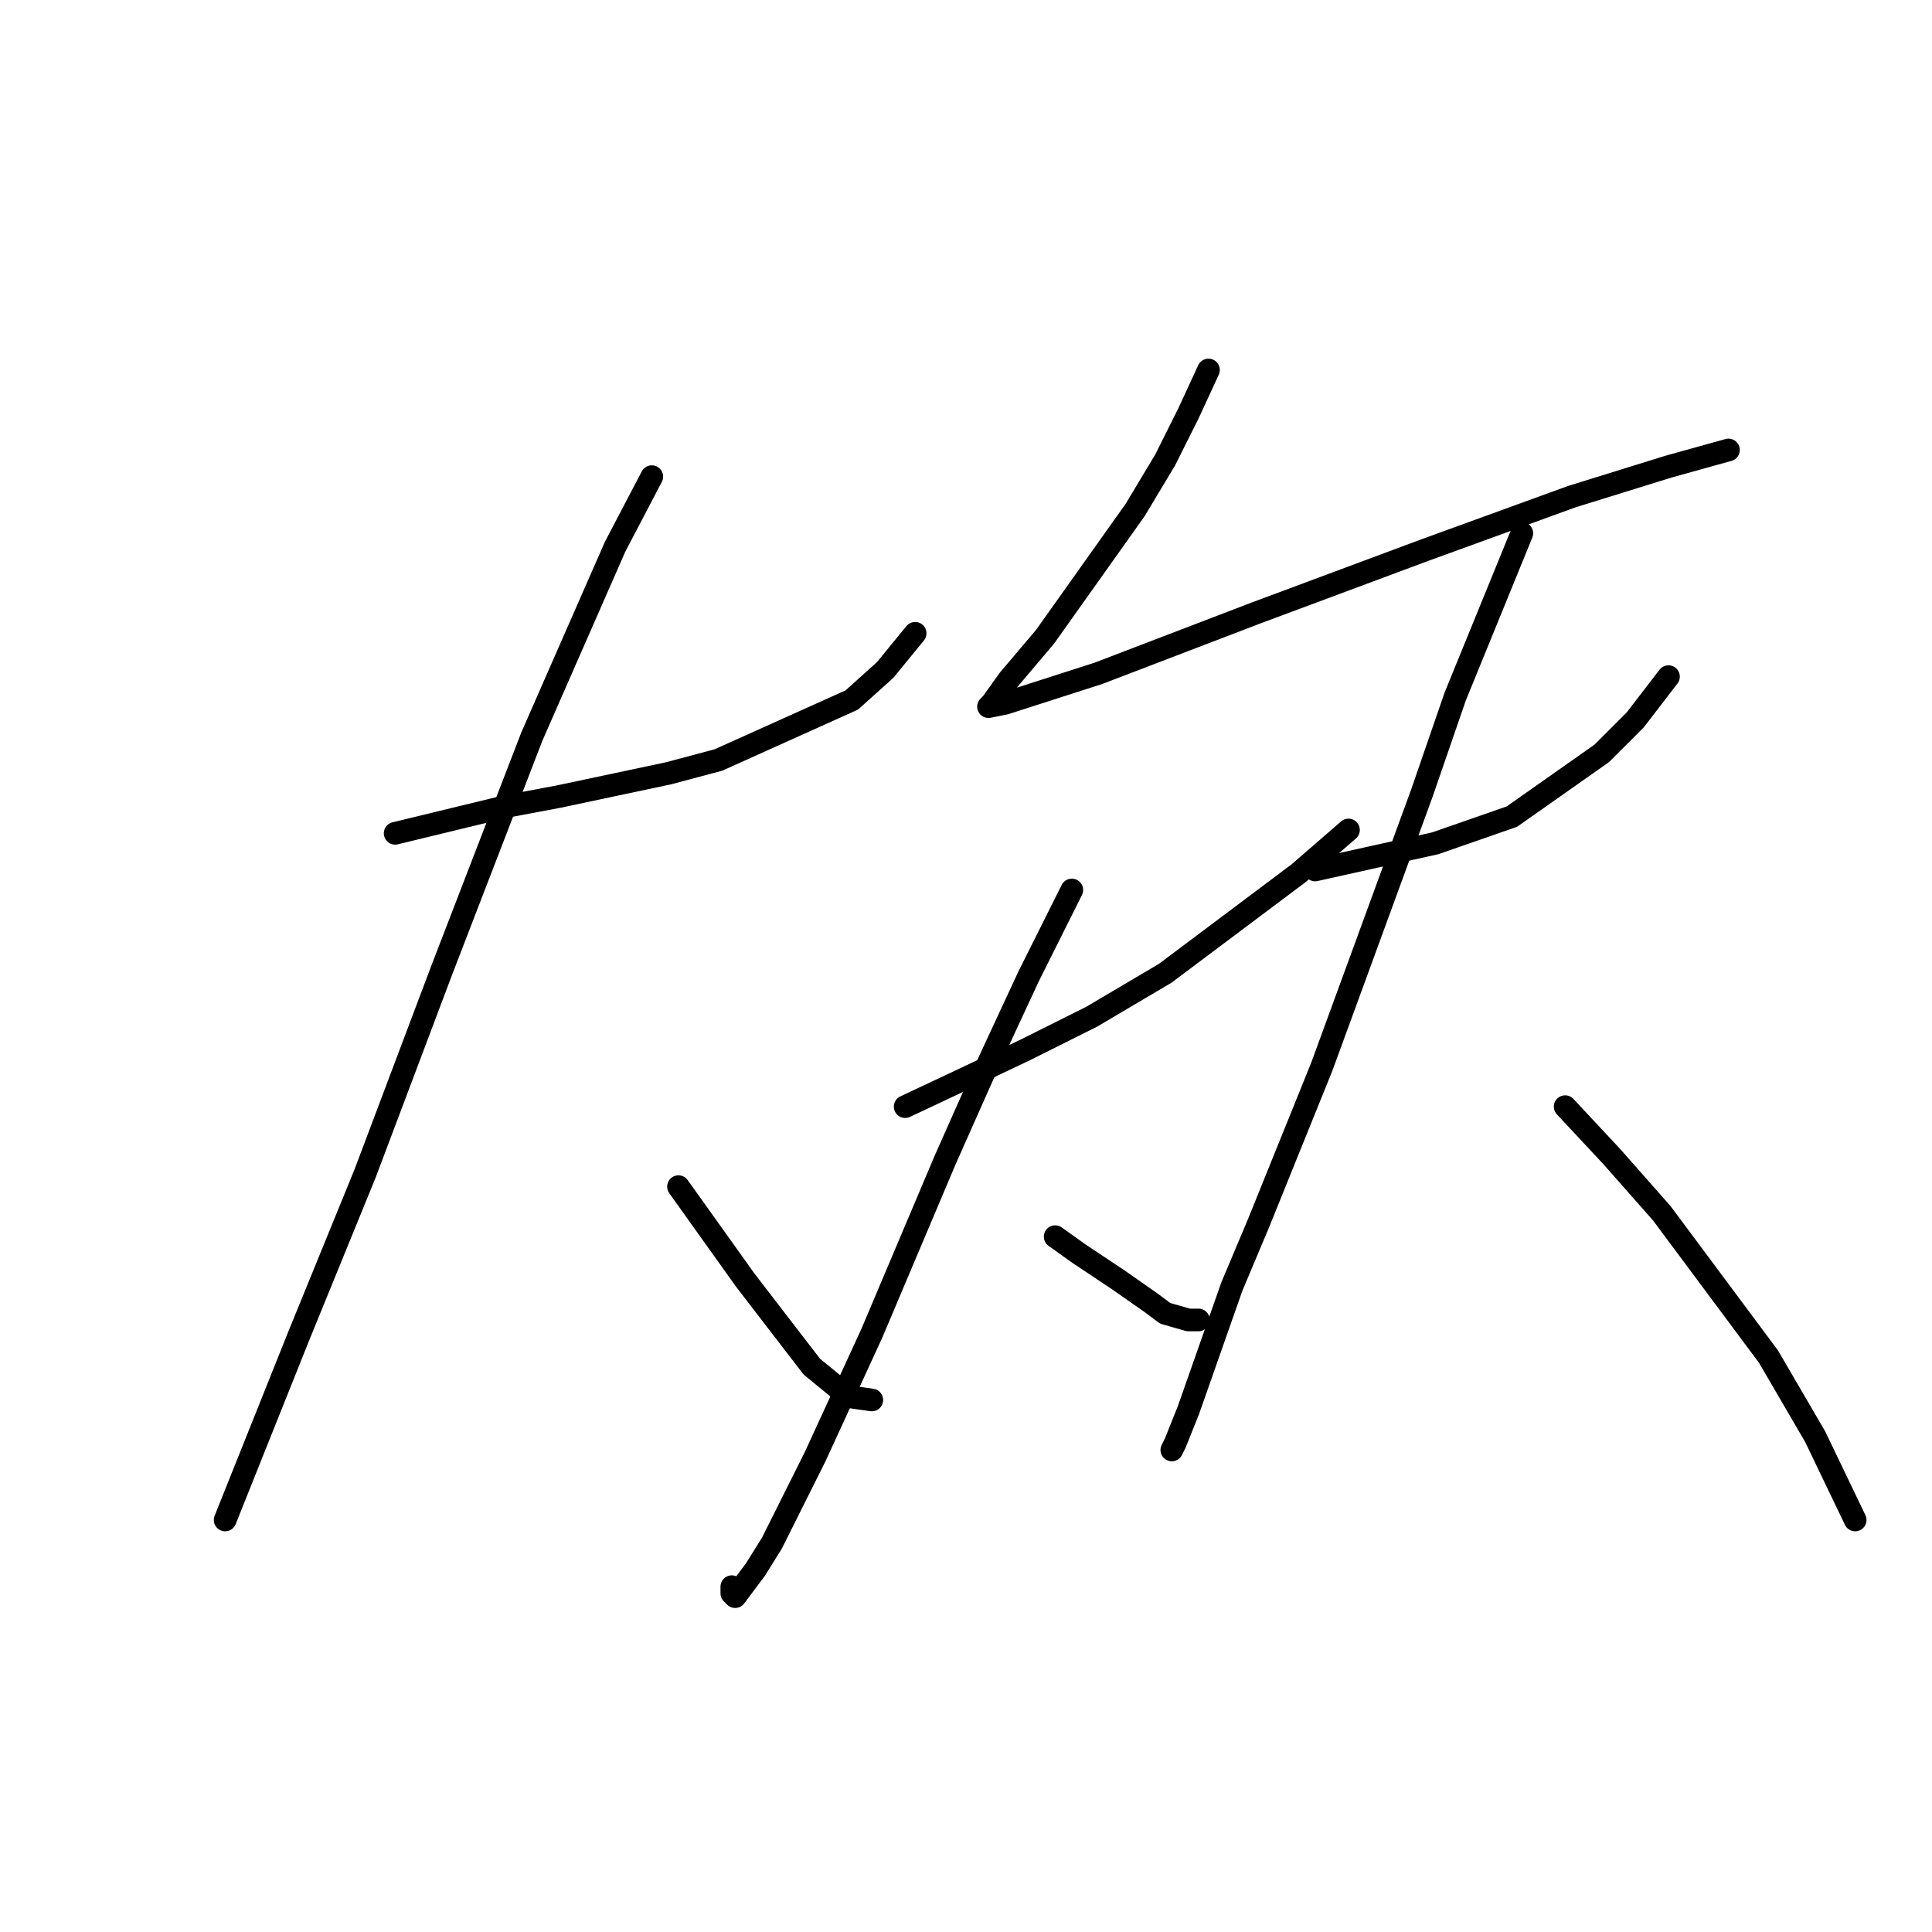 <?xml version="1.0" standalone="no"?>
    <svg width="256" height="256" xmlns="http://www.w3.org/2000/svg" version="1.1">
    <polyline stroke="black" stroke-width="3" stroke-linecap="round" fill="transparent" stroke-linejoin="round" points="52.359 110.418 66.935 106.884 74.002 105.559 88.577 102.467 95.203 100.7 112.87 92.75 117.287 88.775 121.262 83.916 121.262 83.916 " />
        <polyline stroke="black" stroke-width="3" stroke-linecap="round" fill="transparent" stroke-linejoin="round" points="86.369 63.157 81.51 72.432 70.468 97.609 58.542 128.527 48.384 155.47 39.55 177.113 33.366 192.572 29.833 201.405 29.833 201.405 " />
        <polyline stroke="black" stroke-width="3" stroke-linecap="round" fill="transparent" stroke-linejoin="round" points="89.902 157.237 94.319 163.42 98.736 169.604 107.57 181.088 112.428 185.063 115.52 185.505 115.52 185.505 " />
        <polyline stroke="black" stroke-width="3" stroke-linecap="round" fill="transparent" stroke-linejoin="round" points="160.131 49.023 157.481 54.765 154.389 60.948 150.414 67.574 138.488 84.358 133.63 90.1 131.421 93.192 130.979 93.633 133.188 93.192 145.555 89.216 166.315 81.266 188.841 72.874 208.275 65.807 221.084 61.832 229.034 59.623 229.034 59.623 " />
        <polyline stroke="black" stroke-width="3" stroke-linecap="round" fill="transparent" stroke-linejoin="round" points="119.937 146.636 127.446 143.103 135.838 139.127 144.672 134.71 154.389 128.968 172.057 115.718 178.682 109.976 178.682 109.976 " />
        <polyline stroke="black" stroke-width="3" stroke-linecap="round" fill="transparent" stroke-linejoin="round" points="142.022 117.926 136.28 129.41 130.538 141.777 125.237 153.703 115.52 176.671 108.012 193.013 102.27 204.497 100.061 208.031 97.411 211.564 96.969 211.123 96.969 210.239 96.969 210.239 " />
        <polyline stroke="black" stroke-width="3" stroke-linecap="round" fill="transparent" stroke-linejoin="round" points="139.813 163.862 142.905 166.07 145.555 167.837 148.205 169.604 152.622 172.696 154.389 174.021 157.481 174.904 158.806 174.904 158.806 174.904 " />
        <polyline stroke="black" stroke-width="3" stroke-linecap="round" fill="transparent" stroke-linejoin="round" points="174.265 115.276 178.24 114.393 182.215 113.509 190.166 111.743 200.325 108.209 212.25 99.817 216.667 95.4 221.084 89.658 221.084 89.658 " />
        <polyline stroke="black" stroke-width="3" stroke-linecap="round" fill="transparent" stroke-linejoin="round" points="201.65 70.666 192.816 92.308 188.399 105.117 175.148 141.336 166.756 162.095 163.223 170.487 157.481 186.83 155.714 191.247 155.272 192.13 155.272 192.13 " />
        <polyline stroke="black" stroke-width="3" stroke-linecap="round" fill="transparent" stroke-linejoin="round" points="207.392 146.636 213.575 153.261 220.201 160.77 234.335 179.763 240.518 190.363 245.819 201.405 245.819 201.405 " />
        </svg>